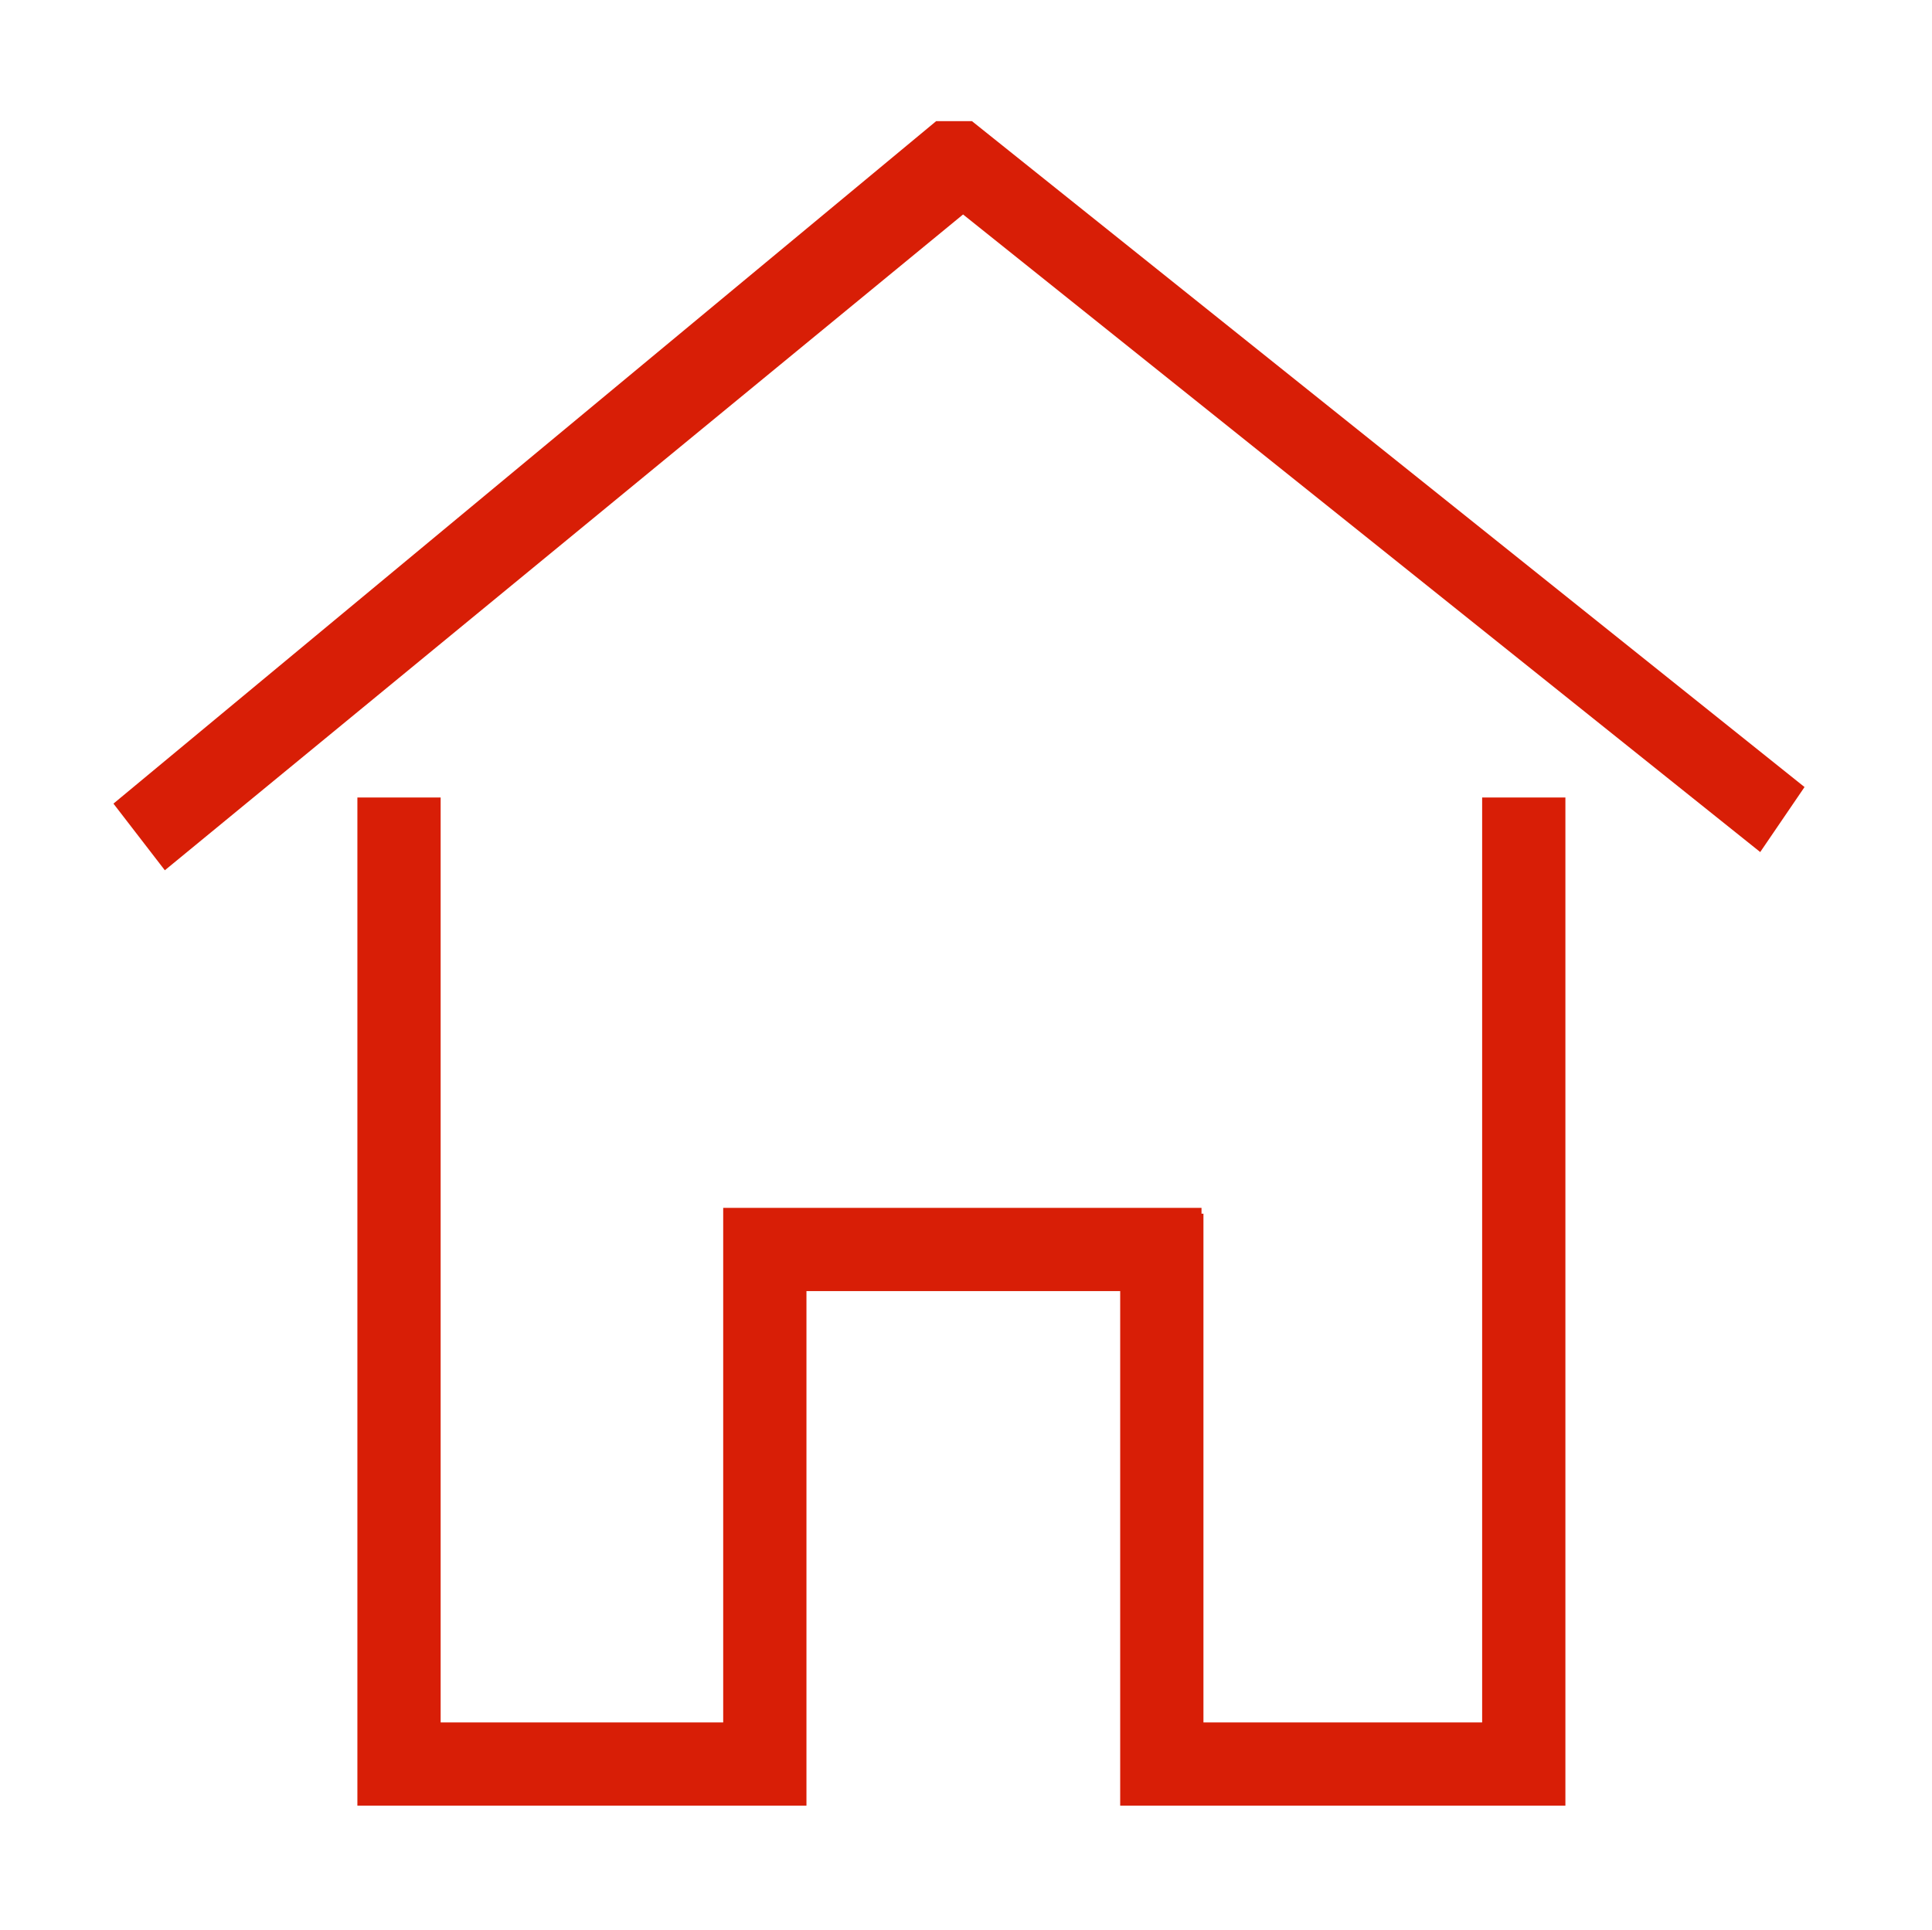 <?xml version="1.0" standalone="no"?><!DOCTYPE svg PUBLIC "-//W3C//DTD SVG 1.1//EN" "http://www.w3.org/Graphics/SVG/1.1/DTD/svg11.dtd"><svg t="1685436764539" class="icon" viewBox="0 0 1025 1024" version="1.1" xmlns="http://www.w3.org/2000/svg" p-id="1138" xmlns:xlink="http://www.w3.org/1999/xlink" width="200.195" height="200"><path d="M786.333 914.016 638.472 914.016 638.472 644.046l-1.023 0 0-3.07L383.687 640.976l0 273.04L233.778 914.016 233.778 423.195l-44.171 0 0 534.991 238.249 0L427.857 685.144l166.446 0 0 273.04 236.202 0L830.504 423.195l-44.17 0L786.334 914.016 786.333 914.016zM515.651 64.288l-18.98 0L60.188 426.45l27.263 35.37L510.945 113.808 933.86 452.158l23.514-34.508L515.651 64.288z" fill="#d81e06" p-id="1139"></path></svg>